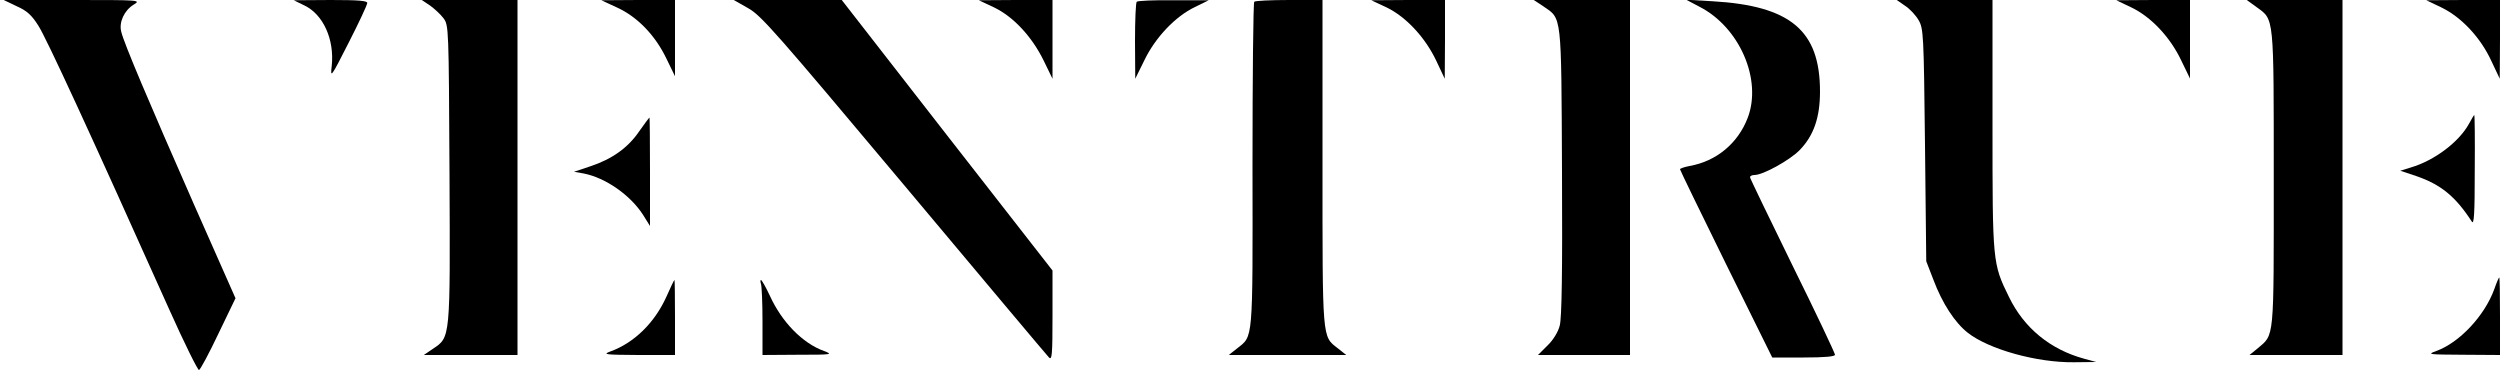 <?xml version="1.0" standalone="no"?>
<!DOCTYPE svg PUBLIC "-//W3C//DTD SVG 20010904//EN"
 "http://www.w3.org/TR/2001/REC-SVG-20010904/DTD/svg10.dtd">
<svg version="1.0" xmlns="http://www.w3.org/2000/svg" viewBox="0 0 1000 150"
 preserveAspectRatio="xMidYMid meet">

<g transform="translate(0,150) scale(0.1,-0.1)"
fill="currentColor" stroke="none">
<path d="M67 1475 c41 -18 60 -36 86 -77 31 -47 208 -431 524 -1136 60 -134
114 -243 119 -242 5 1 40 66 77 144 l69 143 -166 375 c-180 409 -281 647 -291
691 -10 38 12 85 49 108 31 19 29 19 -244 19 l-275 0 52 -25z"/>
<path d="M1218 1478 c75 -36 120 -136 109 -241 -6 -51 -4 -49 68 93 41 80 74
151 74 158 1 9 -35 12 -146 12 l-148 -1 43 -21z"/>
<path d="M1720 1478 c18 -13 43 -36 54 -51 21 -28 21 -38 24 -620 3 -665 4
-655 -66 -702 l-37 -25 188 0 187 0 0 710 0 710 -191 0 -192 0 33 -22z"/>
<path d="M2468 1470 c81 -37 152 -110 197 -203 l35 -72 0 153 0 152 -147 0
-148 -1 63 -29z"/>
<path d="M2993 1467 c52 -29 112 -98 623 -707 311 -371 572 -682 580 -690 12
-12 14 11 14 167 l0 181 -422 541 -421 541 -216 0 -216 0 58 -33z"/>
<path d="M3977 1470 c78 -38 151 -117 198 -213 l35 -72 0 158 0 157 -147 0
-148 -1 62 -29z"/>
<path d="M4547 1493 c-4 -3 -7 -74 -7 -157 l1 -151 37 75 c44 91 124 175 202
212 l55 27 -141 0 c-77 1 -144 -2 -147 -6z"/>
<path d="M5017 1493 c-4 -4 -7 -298 -7 -655 1 -714 3 -680 -62 -732 l-33 -26
235 0 235 0 -34 27 c-63 49 -61 28 -61 743 l0 650 -133 0 c-74 0 -137 -3 -140
-7z"/>
<path d="M5547 1470 c78 -38 155 -121 199 -215 l33 -70 1 158 0 157 -147 0
-148 -1 62 -29z"/>
<path d="M6173 1475 c75 -52 72 -22 75 -662 2 -404 -1 -585 -9 -615 -6 -25
-26 -58 -49 -80 l-38 -38 184 0 184 0 0 710 0 710 -192 0 -193 0 38 -25z"/>
<path d="M6798 1473 c160 -82 251 -291 193 -444 -39 -102 -125 -174 -233 -193
-21 -4 -38 -10 -38 -13 0 -3 83 -174 184 -379 l185 -374 125 0 c86 0 126 4
126 11 0 6 -76 167 -170 357 -93 190 -170 349 -170 353 0 5 8 9 18 9 34 0 141
59 181 100 56 58 81 130 81 234 0 244 -118 343 -430 361 l-105 6 53 -28z"/>
<path d="M7620 1477 c19 -12 43 -38 54 -57 20 -34 21 -54 26 -500 l5 -465 29
-75 c35 -93 85 -170 137 -211 84 -66 276 -120 426 -118 l88 1 -48 13 c-136 37
-241 123 -301 247 -66 134 -66 138 -66 690 l0 498 -191 0 -192 0 33 -23z"/>
<path d="M8526 1470 c79 -38 155 -119 199 -212 l35 -72 0 157 0 157 -147 0
-148 -1 61 -29z"/>
<path d="M9027 1471 c70 -51 68 -29 68 -686 0 -653 3 -621 -65 -679 l-32 -26
186 0 186 0 0 710 0 710 -192 0 -191 0 40 -29z"/>
<path d="M9766 1470 c80 -39 156 -120 199 -213 l34 -72 1 158 0 157 -147 0
-148 -1 61 -29z"/>
<path d="M9876 1005 c-40 -73 -138 -147 -233 -175 l-42 -13 63 -21 c100 -34
158 -82 223 -182 9 -15 12 27 12 204 1 122 0 222 -2 222 -1 0 -11 -16 -21 -35z"/>
<path d="M2557 975 c-45 -66 -108 -111 -195 -140 l-66 -22 39 -7 c87 -17 186
-86 237 -165 l28 -45 0 217 c0 119 -1 217 -2 217 -2 -1 -20 -25 -41 -55z"/>
<path d="M9977 343 c-39 -107 -140 -214 -232 -247 -38 -14 -33 -14 108 -15
l147 -1 0 155 c0 85 -1 155 -3 155 -2 0 -11 -21 -20 -47z"/>
<path d="M2666 314 c-47 -105 -130 -186 -225 -220 -32 -12 -21 -13 112 -14
l147 0 0 150 c0 83 -1 150 -2 150 -2 0 -16 -30 -32 -66z"/>
<path d="M3044 364 c3 -9 6 -76 6 -150 l0 -134 143 1 c136 0 140 1 103 15 -86
31 -169 116 -217 222 -16 34 -32 62 -35 62 -3 0 -3 -7 0 -16z"/>
</g>
</svg>
